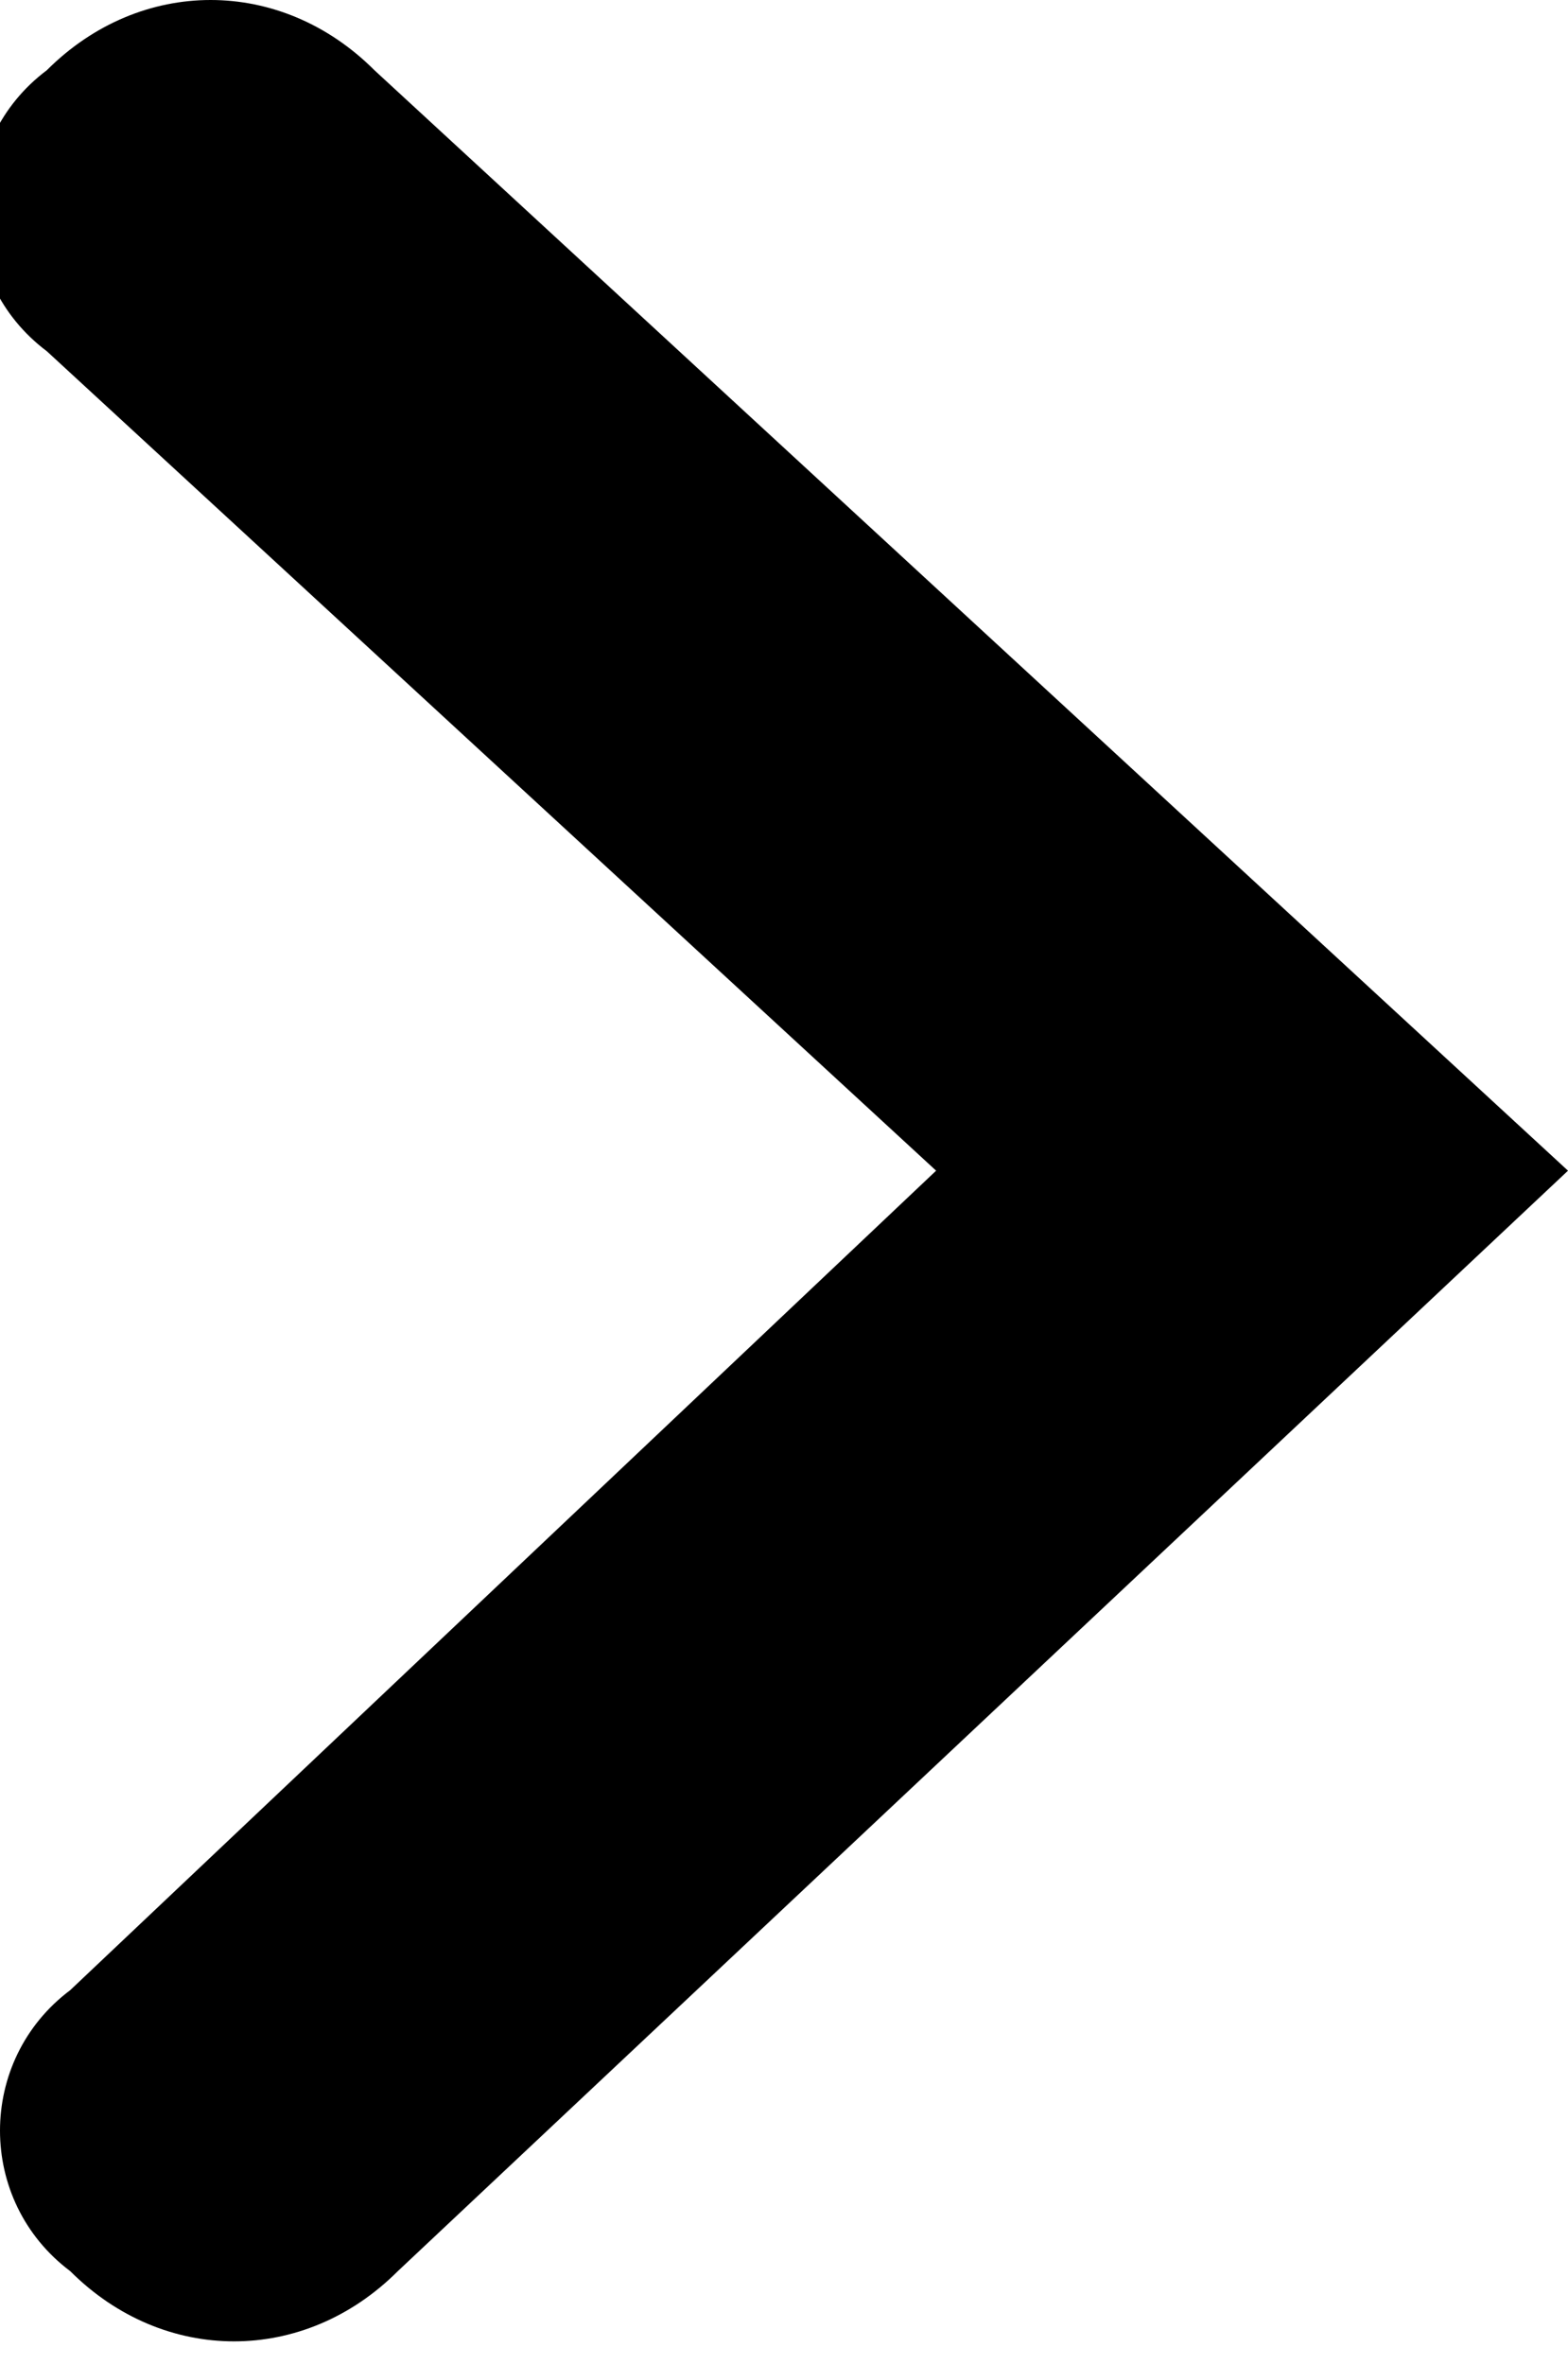 <?xml version="1.0" encoding="utf-8"?>
<!-- Generator: Adobe Illustrator 23.0.6, SVG Export Plug-In . SVG Version: 6.00 Build 0)  -->
<svg version="1.1" id="Layer_1" xmlns="http://www.w3.org/2000/svg" xmlns:xlink="http://www.w3.org/1999/xlink" x="0px" y="0px"
	 width="6.7px" height="10.1px" viewBox="0 0 6.7 10.1" style="enable-background:new 0 0 6.7 10.1;" xml:space="preserve">
<path d="M6.7,5L1.6,0.3c-0.4-0.4-1-0.4-1.4,0c-0.4,0.3-0.4,0.9,0,1.2c0,0,0,0,0,0L4,5l0,0L0.3,8.5c-0.4,0.3-0.4,0.9,0,1.2
	c0,0,0,0,0,0c0.4,0.4,1,0.4,1.4,0L6.7,5L6.7,5z"/>
</svg>
